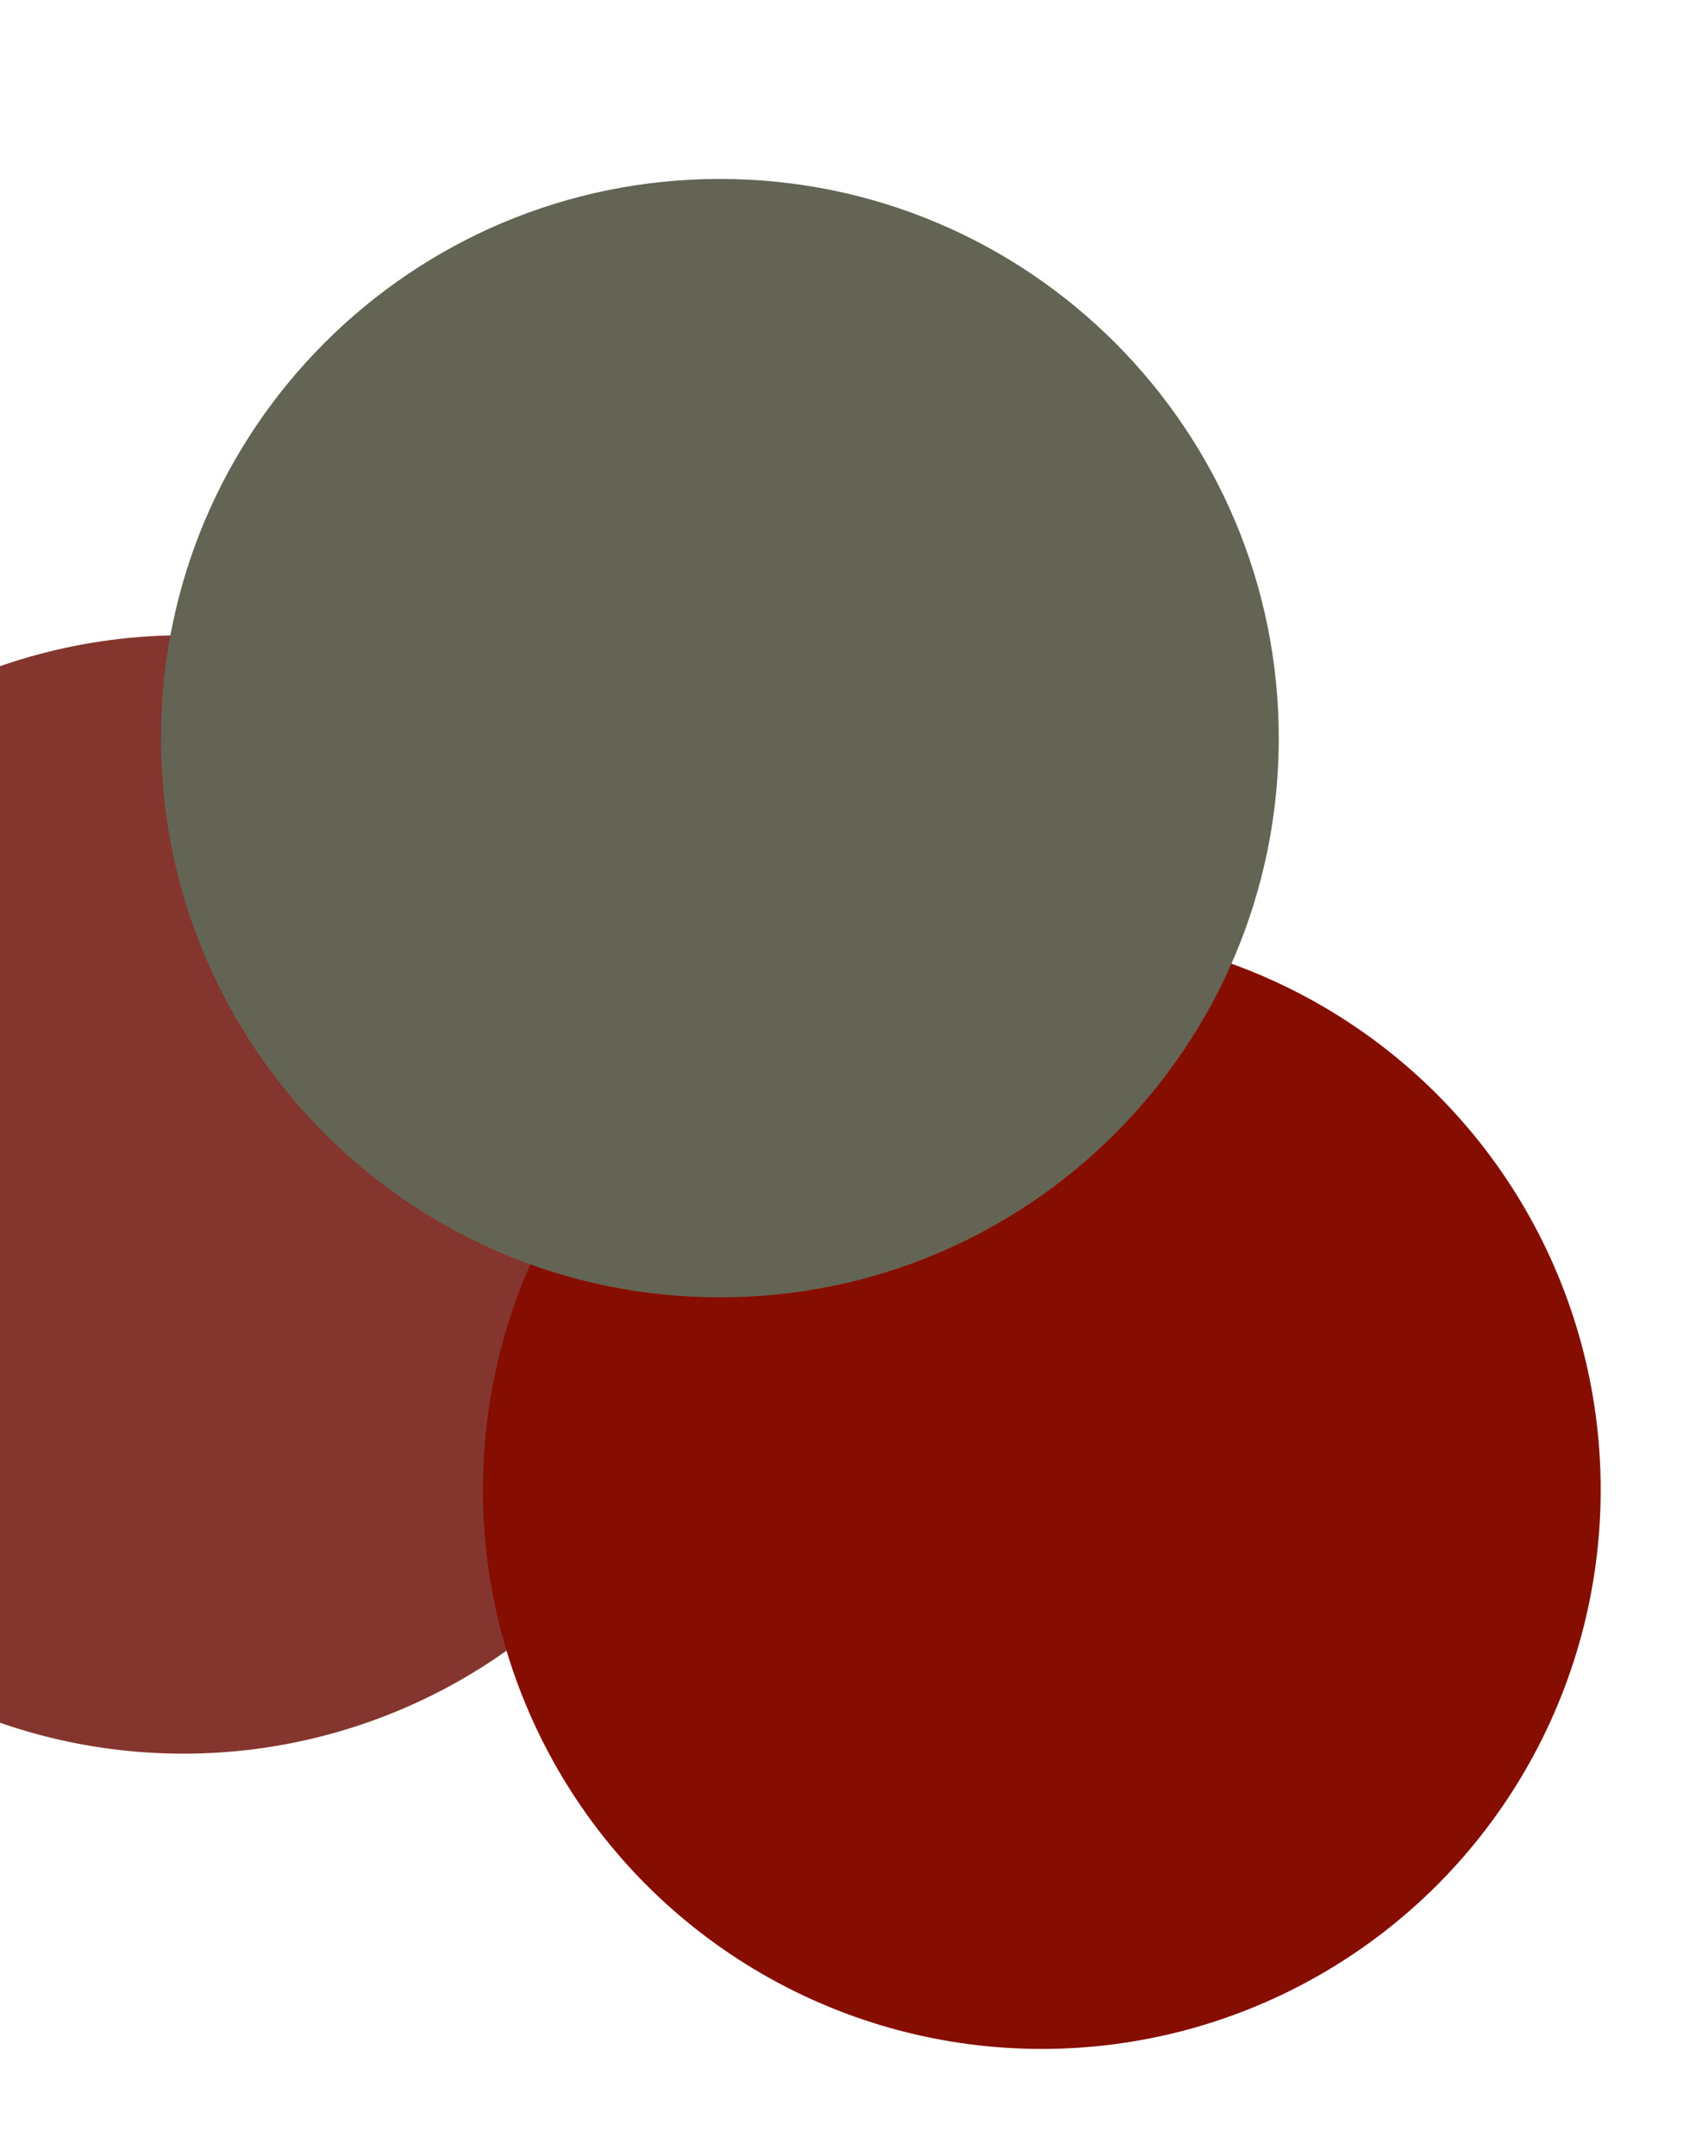 <svg width="191" height="241" viewBox="0 0 191 241" fill="none" xmlns="http://www.w3.org/2000/svg">
<g filter="url(#filter0_d_111:10)">
<circle cx="19.5" cy="129.5" r="62.5" fill="#84362E"/>
</g>
<g filter="url(#filter1_d_111:10)">
<circle cx="106.5" cy="156.5" r="62.5" fill="#860E01"/>
</g>
<g filter="url(#filter2_d_111:10)">
<path d="M139 78.5C139 113.018 111.018 141 76.5 141C41.982 141 14 113.018 14 78.5C14 43.982 41.982 16 76.5 16C111.018 16 139 43.982 139 78.5Z" fill="#646454"/>
</g>
<defs>
<filter id="filter0_d_111:10" x="-57" y="56" width="155" height="155" filterUnits="userSpaceOnUse" color-interpolation-filters="sRGB">
<feFlood flood-opacity="0" result="BackgroundImageFix"/>
<feColorMatrix in="SourceAlpha" type="matrix" values="0 0 0 0 0 0 0 0 0 0 0 0 0 0 0 0 0 0 127 0" result="hardAlpha"/>
<feMorphology radius="1" operator="erode" in="SourceAlpha" result="effect1_dropShadow_111:10"/>
<feOffset dx="1" dy="4"/>
<feGaussianBlur stdDeviation="8"/>
<feComposite in2="hardAlpha" operator="out"/>
<feColorMatrix type="matrix" values="0 0 0 0 0 0 0 0 0 0 0 0 0 0 0 0 0 0 0.25 0"/>
<feBlend mode="normal" in2="BackgroundImageFix" result="effect1_dropShadow_111:10"/>
<feBlend mode="normal" in="SourceGraphic" in2="effect1_dropShadow_111:10" result="shape"/>
</filter>
<filter id="filter1_d_111:10" x="42" y="92" width="149" height="149" filterUnits="userSpaceOnUse" color-interpolation-filters="sRGB">
<feFlood flood-opacity="0" result="BackgroundImageFix"/>
<feColorMatrix in="SourceAlpha" type="matrix" values="0 0 0 0 0 0 0 0 0 0 0 0 0 0 0 0 0 0 127 0" result="hardAlpha"/>
<feMorphology radius="2" operator="dilate" in="SourceAlpha" result="effect1_dropShadow_111:10"/>
<feOffset dx="10" dy="10"/>
<feGaussianBlur stdDeviation="5"/>
<feComposite in2="hardAlpha" operator="out"/>
<feColorMatrix type="matrix" values="0 0 0 0 0 0 0 0 0 0 0 0 0 0 0 0 0 0 0.25 0"/>
<feBlend mode="normal" in2="BackgroundImageFix" result="effect1_dropShadow_111:10"/>
<feBlend mode="normal" in="SourceGraphic" in2="effect1_dropShadow_111:10" result="shape"/>
</filter>
<filter id="filter2_d_111:10" x="-2" y="0" width="165" height="165" filterUnits="userSpaceOnUse" color-interpolation-filters="sRGB">
<feFlood flood-opacity="0" result="BackgroundImageFix"/>
<feColorMatrix in="SourceAlpha" type="matrix" values="0 0 0 0 0 0 0 0 0 0 0 0 0 0 0 0 0 0 127 0" result="hardAlpha"/>
<feOffset dx="4" dy="4"/>
<feGaussianBlur stdDeviation="10"/>
<feComposite in2="hardAlpha" operator="out"/>
<feColorMatrix type="matrix" values="0 0 0 0 0 0 0 0 0 0 0 0 0 0 0 0 0 0 0.25 0"/>
<feBlend mode="normal" in2="BackgroundImageFix" result="effect1_dropShadow_111:10"/>
<feBlend mode="normal" in="SourceGraphic" in2="effect1_dropShadow_111:10" result="shape"/>
</filter>
</defs>
</svg>
